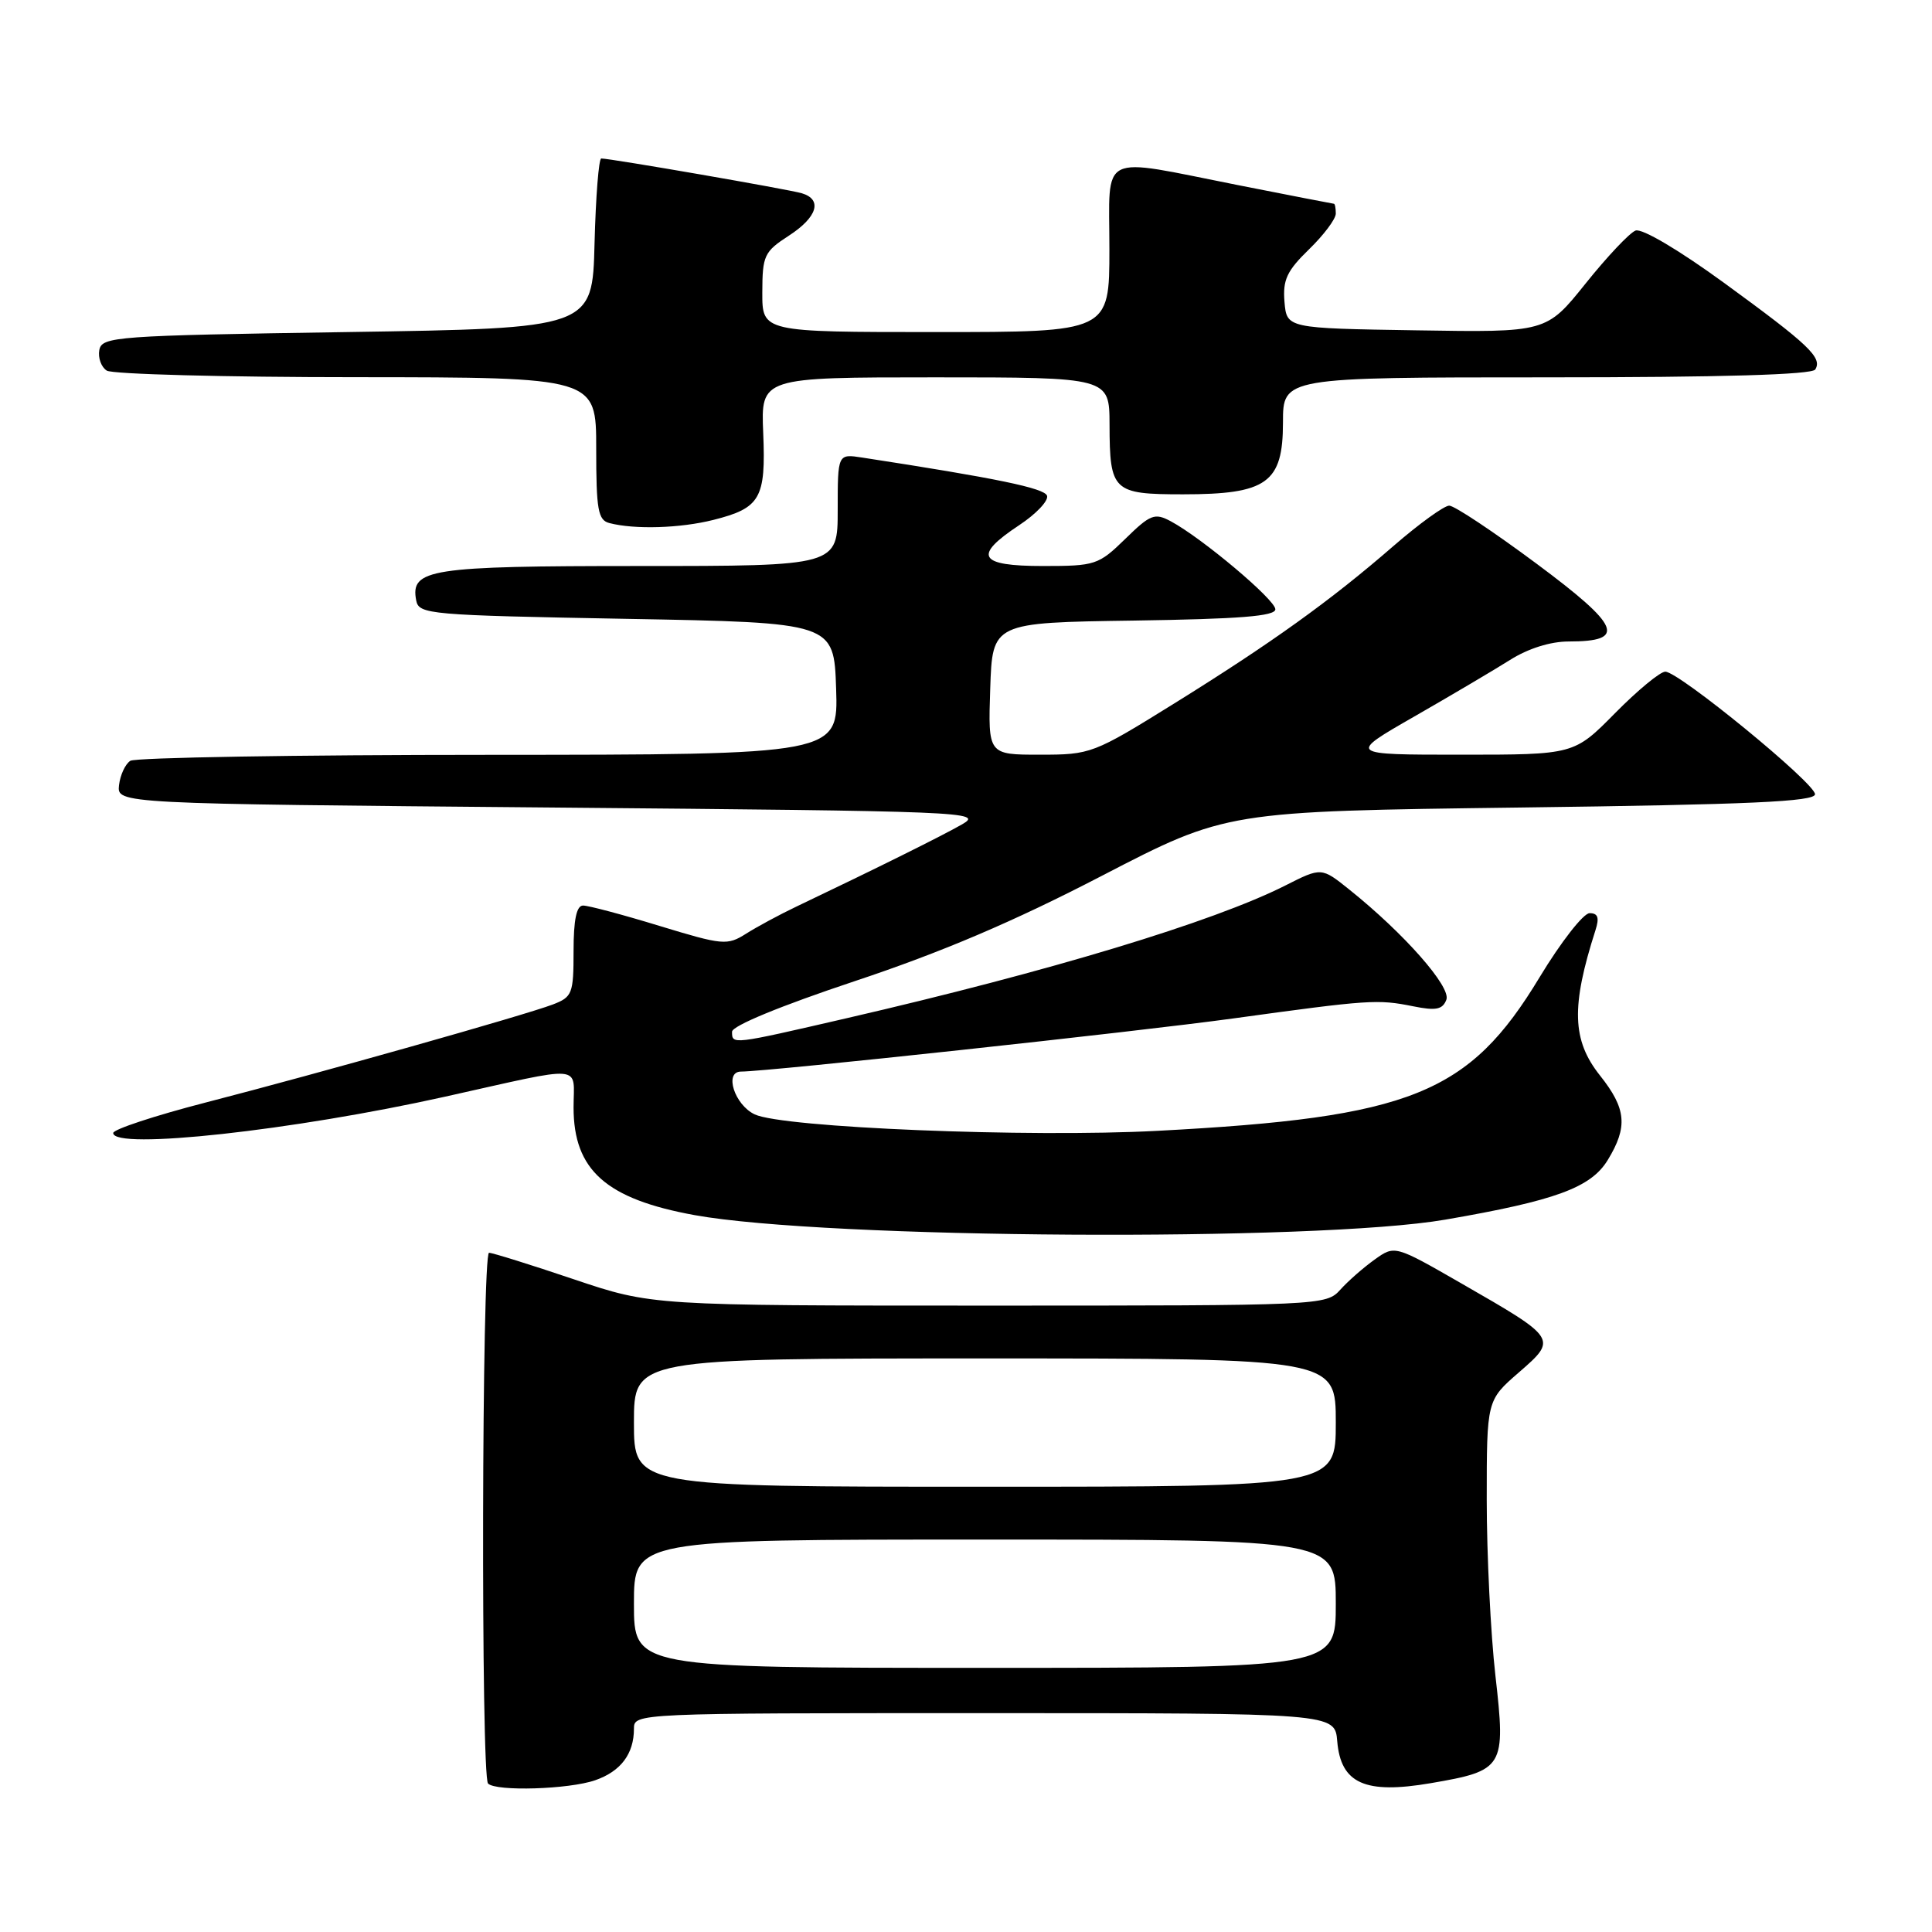 <?xml version="1.0" encoding="UTF-8" standalone="no"?>
<!DOCTYPE svg PUBLIC "-//W3C//DTD SVG 1.1//EN" "http://www.w3.org/Graphics/SVG/1.1/DTD/svg11.dtd" >
<svg xmlns="http://www.w3.org/2000/svg" xmlns:xlink="http://www.w3.org/1999/xlink" version="1.1" viewBox="0 0 256 256">
 <g >
 <path fill="currentColor"
d=" M 78.87 235.89 C 82.26 234.71 84.00 232.40 84.00 229.07 C 84.00 227.01 84.17 227.00 130.44 227.00 C 176.88 227.00 176.88 227.00 177.19 230.72 C 177.66 236.33 180.87 237.77 189.58 236.28 C 199.30 234.61 199.54 234.22 198.15 222.03 C 197.52 216.47 197.00 205.99 197.00 198.74 C 197.00 185.55 197.00 185.55 201.25 181.86 C 206.39 177.39 206.38 177.38 193.66 170.07 C 184.82 164.99 184.82 164.99 182.16 166.89 C 180.70 167.93 178.64 169.73 177.60 170.89 C 175.71 172.98 175.18 173.00 131.04 173.00 C 86.39 173.00 86.39 173.00 76.00 169.50 C 70.28 167.57 65.25 166.00 64.80 166.00 C 63.84 166.00 63.71 235.37 64.67 236.33 C 65.73 237.40 75.41 237.10 78.87 235.89 Z  M 191.50 161.61 C 206.11 159.09 210.81 157.37 213.04 153.70 C 215.72 149.30 215.50 146.90 212.00 142.50 C 208.30 137.84 208.16 133.38 211.41 123.25 C 211.94 121.60 211.74 121.00 210.63 121.00 C 209.81 121.00 206.82 124.83 204.00 129.50 C 194.65 144.98 186.97 148.07 153.39 149.84 C 136.29 150.75 103.70 149.42 100.00 147.66 C 97.33 146.40 95.92 142.00 98.18 141.99 C 101.87 141.98 150.45 136.73 163.40 134.95 C 181.49 132.46 182.52 132.39 187.26 133.34 C 190.28 133.95 191.15 133.77 191.65 132.47 C 192.30 130.78 186.07 123.70 178.80 117.88 C 175.10 114.91 175.10 114.91 170.30 117.34 C 160.72 122.17 139.13 128.70 112.18 134.92 C 96.93 138.44 97.00 138.44 97.00 136.71 C 97.00 135.93 103.44 133.28 113.25 130.01 C 124.76 126.18 134.31 122.12 146.00 116.05 C 162.50 107.50 162.50 107.50 201.50 107.00 C 231.87 106.61 240.50 106.22 240.50 105.24 C 240.50 103.77 222.46 89.00 220.66 89.00 C 219.98 89.00 216.99 91.47 214.00 94.50 C 208.57 100.00 208.57 100.00 193.58 100.00 C 178.58 100.00 178.58 100.00 187.39 94.95 C 192.23 92.17 197.94 88.80 200.08 87.45 C 202.48 85.93 205.44 85.00 207.86 85.00 C 215.59 85.00 214.76 82.99 203.60 74.69 C 197.91 70.46 192.71 67.00 192.03 67.00 C 191.36 67.00 188.04 69.40 184.65 72.34 C 176.27 79.62 168.50 85.19 155.58 93.22 C 144.86 99.88 144.53 100.00 137.79 100.00 C 130.92 100.00 130.92 100.00 131.21 91.25 C 131.50 82.50 131.50 82.50 150.25 82.23 C 164.26 82.02 169.00 81.65 168.99 80.73 C 168.98 79.46 159.26 71.28 155.13 69.07 C 153.00 67.93 152.43 68.15 149.10 71.41 C 145.56 74.86 145.13 75.00 138.21 75.00 C 129.65 75.00 128.88 73.67 135.06 69.58 C 137.30 68.10 138.95 66.35 138.74 65.69 C 138.40 64.68 132.07 63.37 114.25 60.63 C 111.00 60.13 111.00 60.13 111.00 67.56 C 111.00 75.00 111.00 75.00 84.69 75.00 C 56.90 75.00 54.35 75.39 55.15 79.57 C 55.51 81.41 56.84 81.52 83.01 82.00 C 110.50 82.50 110.50 82.50 110.79 91.25 C 111.08 100.00 111.08 100.00 64.79 100.02 C 39.33 100.02 17.95 100.38 17.27 100.81 C 16.60 101.24 15.93 102.69 15.77 104.04 C 15.50 106.50 15.50 106.50 73.00 107.00 C 128.00 107.48 130.37 107.57 127.50 109.22 C 124.79 110.77 116.32 114.98 105.50 120.14 C 103.30 121.19 100.31 122.80 98.86 123.72 C 96.35 125.30 95.80 125.25 87.36 122.68 C 82.49 121.19 77.94 119.98 77.25 119.99 C 76.39 120.00 76.00 121.88 76.00 126.02 C 76.00 131.68 75.83 132.11 73.25 133.10 C 69.52 134.52 42.30 142.21 27.25 146.09 C 20.51 147.83 15.00 149.65 15.00 150.13 C 15.00 152.41 38.85 149.80 59.00 145.31 C 77.81 141.12 76.00 140.97 76.00 146.75 C 76.00 155.05 80.31 158.88 92.04 161.01 C 109.39 164.16 174.40 164.56 191.50 161.61 Z  M 94.53 68.89 C 100.76 67.32 101.49 66.04 101.13 57.38 C 100.82 50.00 100.82 50.00 123.91 50.00 C 147.00 50.00 147.00 50.00 147.02 56.25 C 147.04 65.10 147.46 65.50 156.76 65.50 C 167.89 65.50 170.00 63.98 170.00 55.98 C 170.00 50.00 170.00 50.00 204.94 50.00 C 228.13 50.00 240.10 49.65 240.53 48.96 C 241.50 47.39 239.72 45.70 228.46 37.49 C 222.46 33.12 217.57 30.23 216.72 30.55 C 215.92 30.86 212.94 34.02 210.09 37.58 C 204.90 44.05 204.90 44.05 187.70 43.77 C 170.50 43.50 170.50 43.50 170.20 39.99 C 169.96 37.08 170.52 35.89 173.45 33.04 C 175.40 31.15 177.00 29.02 177.00 28.30 C 177.00 27.59 176.89 27.00 176.75 27.00 C 176.61 26.99 170.88 25.88 164.00 24.52 C 145.34 20.83 147.00 20.00 147.00 33.00 C 147.00 44.00 147.00 44.00 124.00 44.00 C 101.00 44.00 101.00 44.00 101.01 38.75 C 101.02 33.86 101.26 33.35 104.51 31.24 C 108.30 28.79 109.02 26.44 106.25 25.61 C 104.57 25.10 80.91 21.00 79.67 21.00 C 79.34 21.00 78.94 26.06 78.78 32.25 C 78.50 43.50 78.50 43.50 46.01 44.00 C 15.23 44.47 13.51 44.60 13.16 46.38 C 12.97 47.41 13.41 48.64 14.15 49.11 C 14.89 49.58 29.79 49.98 47.25 49.98 C 79.00 50.00 79.00 50.00 79.00 59.43 C 79.00 67.56 79.24 68.92 80.75 69.31 C 84.08 70.18 90.13 70.00 94.53 68.89 Z  M 84.00 212.50 C 84.00 204.00 84.00 204.00 130.50 204.00 C 177.00 204.00 177.00 204.00 177.00 212.50 C 177.00 221.00 177.00 221.00 130.50 221.00 C 84.00 221.00 84.00 221.00 84.00 212.50 Z  M 84.00 188.50 C 84.00 180.00 84.00 180.00 130.50 180.00 C 177.00 180.00 177.00 180.00 177.00 188.50 C 177.00 197.00 177.00 197.00 130.50 197.00 C 84.00 197.00 84.00 197.00 84.00 188.50 Z "/>
</g>
</svg>